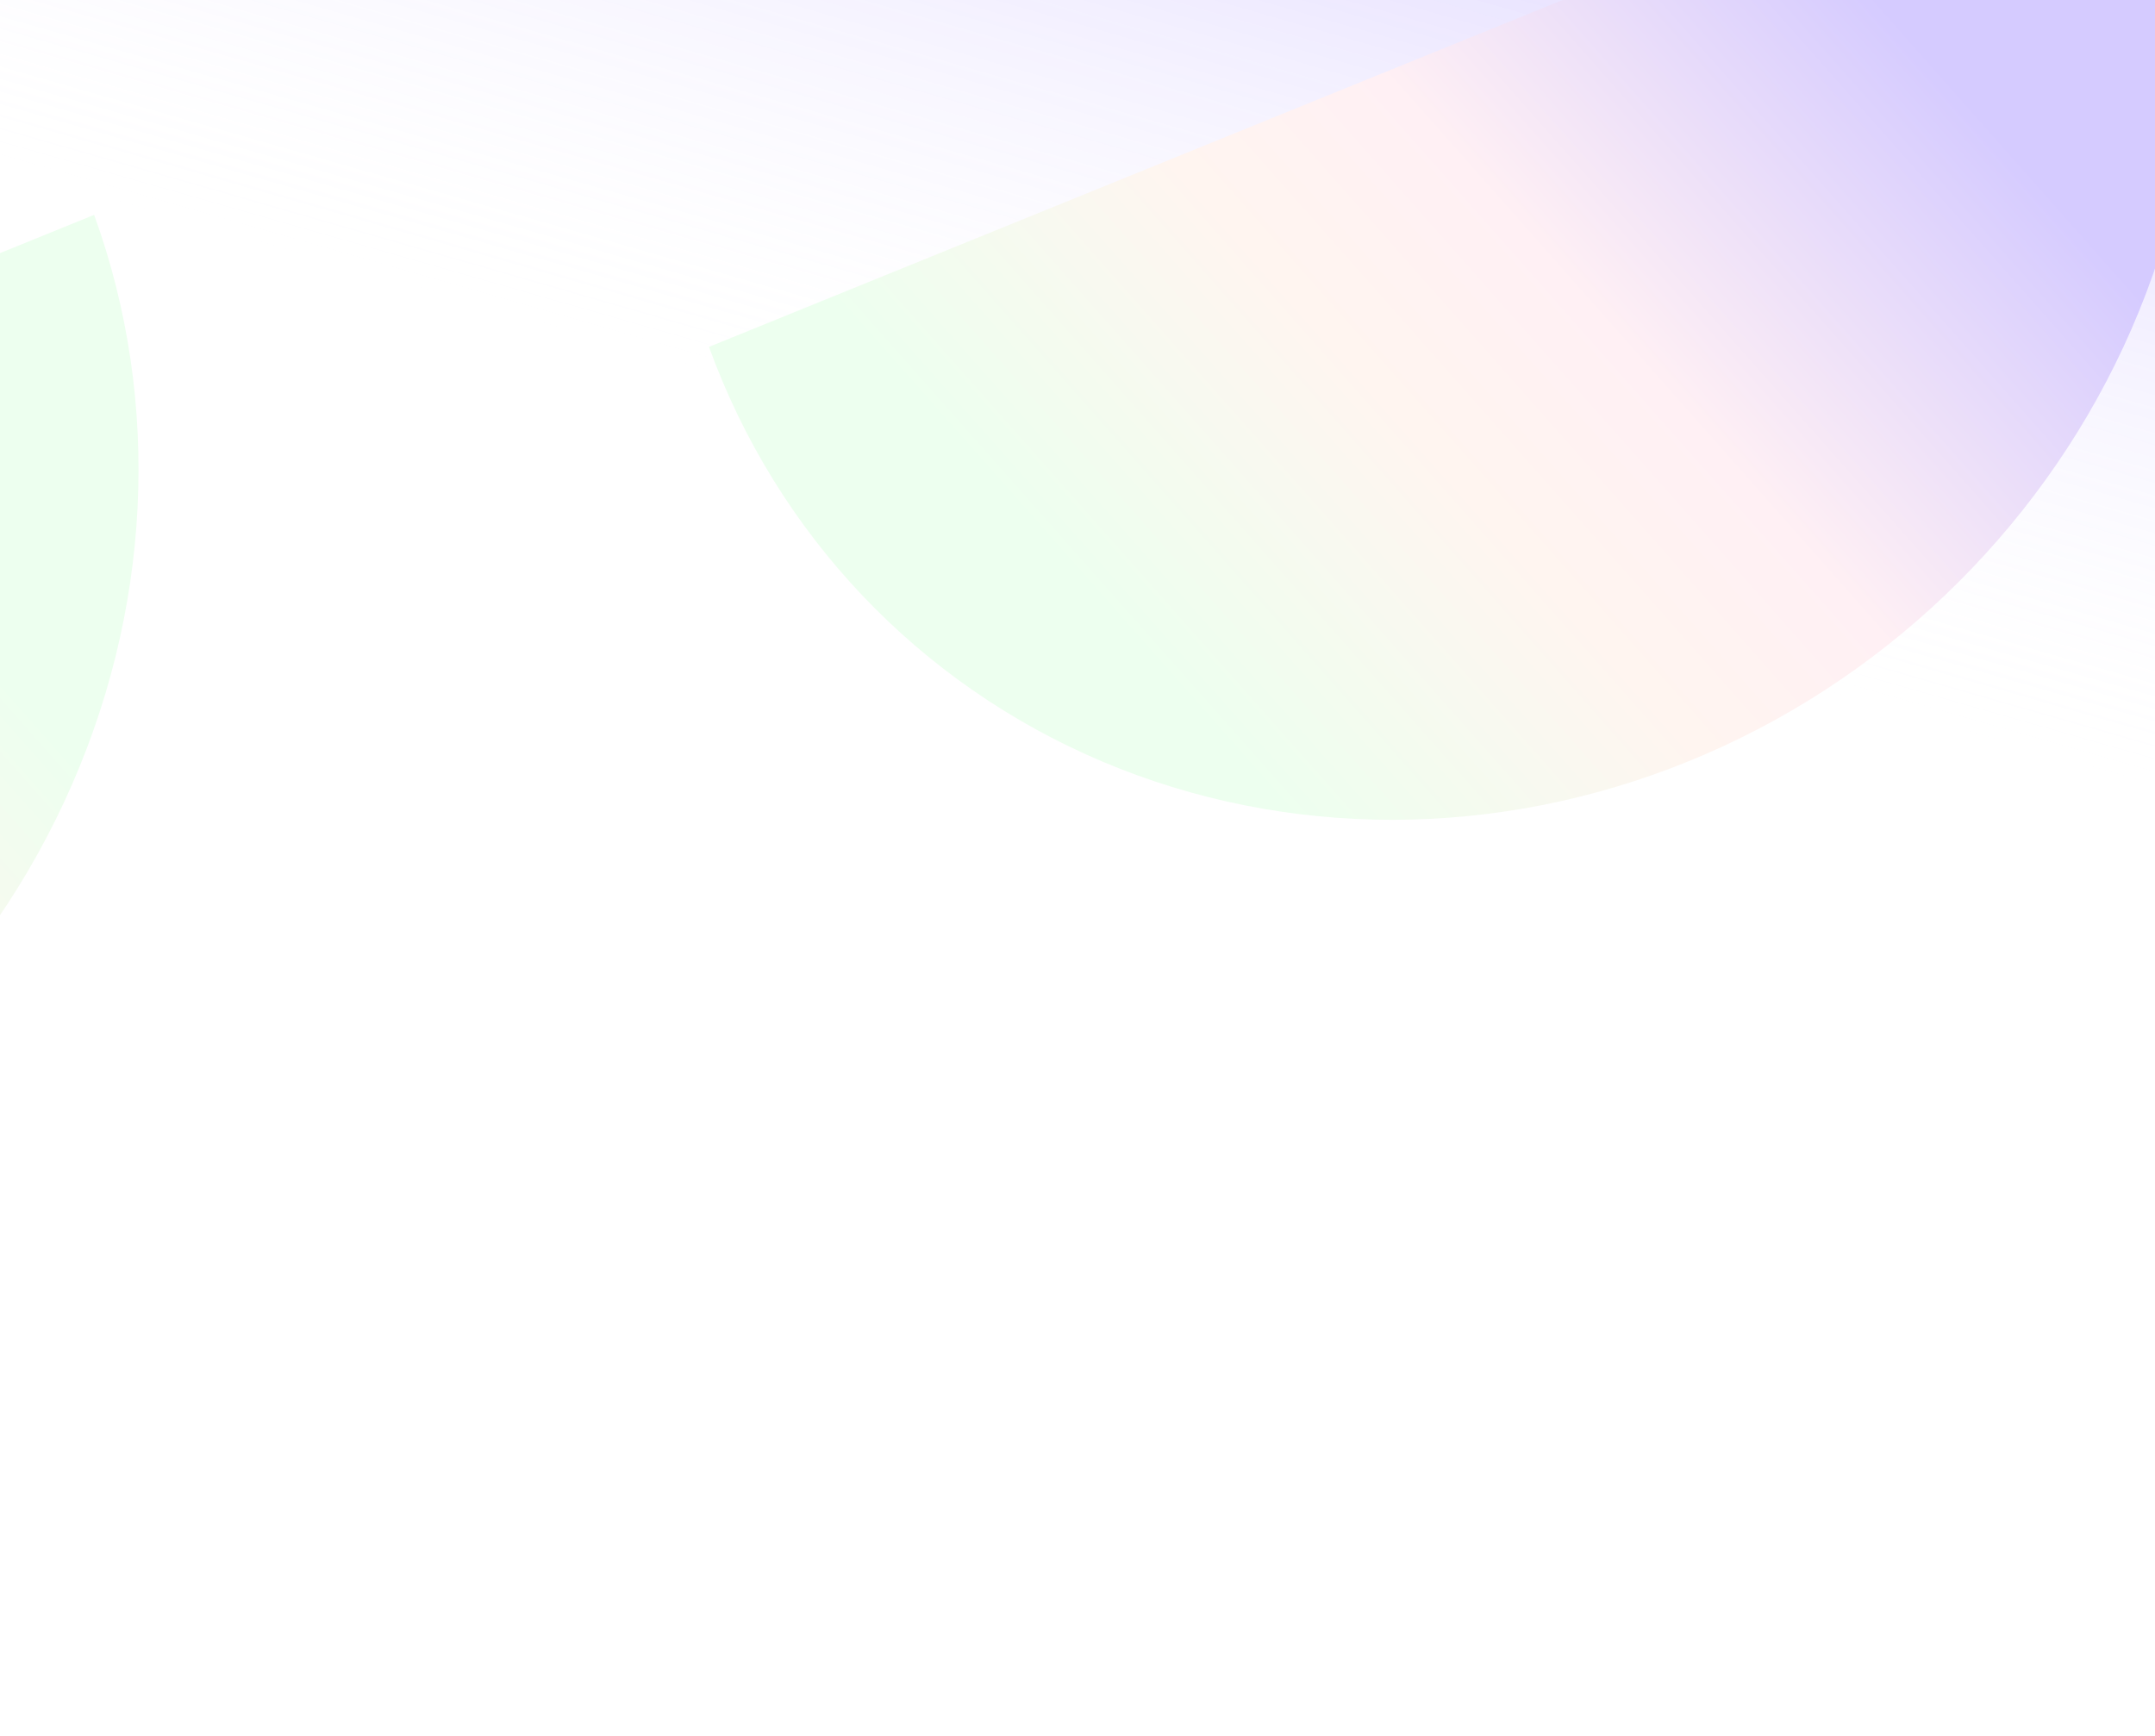 <svg width="360" height="290" viewBox="0 0 360 290" fill="none" xmlns="http://www.w3.org/2000/svg">
<g clip-path="url(#clip0_53718_25499)">
<rect width="360" height="290" fill="url(#paint0_linear_53718_25499)"/>
<rect width="360" height="290" fill="url(#paint1_linear_53718_25499)"/>
<g filter="url(#filter0_f_53718_25499)">
<path d="M359.723 -40.104C371.114 -8.735 369.329 26.514 354.759 57.889C340.189 89.264 314.029 114.195 282.032 127.198C250.036 140.201 214.825 140.21 184.145 127.224C153.465 114.237 129.83 89.319 118.438 57.95L239.081 8.923L359.723 -40.104Z" fill="url(#paint2_linear_53718_25499)"/>
</g>
<g filter="url(#filter1_f_53718_25499)">
<path d="M15.723 35.896C27.114 67.265 25.329 102.514 10.759 133.889C-3.811 165.264 -29.971 190.195 -61.968 203.198C-93.964 216.201 -129.175 216.21 -159.855 203.224C-190.535 190.237 -214.17 165.319 -225.562 133.951L-104.919 84.923L15.723 35.896Z" fill="url(#paint3_linear_53718_25499)"/>
</g>
</g>
<defs>
<filter id="filter0_f_53718_25499" x="89.638" y="-68.904" width="306.303" height="234.661" filterUnits="userSpaceOnUse" color-interpolation-filters="sRGB">
<feFlood flood-opacity="0" result="BackgroundImageFix"/>
<feBlend mode="normal" in="SourceGraphic" in2="BackgroundImageFix" result="shape"/>
<feGaussianBlur stdDeviation="14.4" result="effect1_foregroundBlur_53718_25499"/>
</filter>
<filter id="filter1_f_53718_25499" x="-254.362" y="7.096" width="306.303" height="234.661" filterUnits="userSpaceOnUse" color-interpolation-filters="sRGB">
<feFlood flood-opacity="0" result="BackgroundImageFix"/>
<feBlend mode="normal" in="SourceGraphic" in2="BackgroundImageFix" result="shape"/>
<feGaussianBlur stdDeviation="14.4" result="effect1_foregroundBlur_53718_25499"/>
</filter>
<linearGradient id="paint0_linear_53718_25499" x1="180" y1="93.5" x2="180" y2="323.5" gradientUnits="userSpaceOnUse">
<stop stop-color="white"/>
<stop offset="1" stop-color="white" stop-opacity="0"/>
</linearGradient>
<linearGradient id="paint1_linear_53718_25499" x1="346.875" y1="1.92787e-05" x2="312.89" y2="118.587" gradientUnits="userSpaceOnUse">
<stop stop-color="#7A59FF" stop-opacity="0.24"/>
<stop offset="1" stop-color="white" stop-opacity="0"/>
</linearGradient>
<linearGradient id="paint2_linear_53718_25499" x1="187.627" y1="108.013" x2="312.01" y2="-2.196" gradientUnits="userSpaceOnUse">
<stop offset="0.009" stop-color="#EDFFEF"/>
<stop offset="0.364" stop-color="#FFF5F0"/>
<stop offset="0.577" stop-color="#FFF0F4"/>
<stop offset="1" stop-color="#D5CBFF"/>
</linearGradient>
<linearGradient id="paint3_linear_53718_25499" x1="-156.373" y1="184.013" x2="-31.99" y2="73.804" gradientUnits="userSpaceOnUse">
<stop stop-color="#F3F0FF"/>
<stop offset="0.423" stop-color="#F0E9FF"/>
<stop offset="0.636" stop-color="#FFF5F0"/>
<stop offset="0.991" stop-color="#EDFFEF"/>
</linearGradient>
<clipPath id="clip0_53718_25499">
<rect width="360" height="290" fill="white"/>
</clipPath>
</defs>
</svg>
